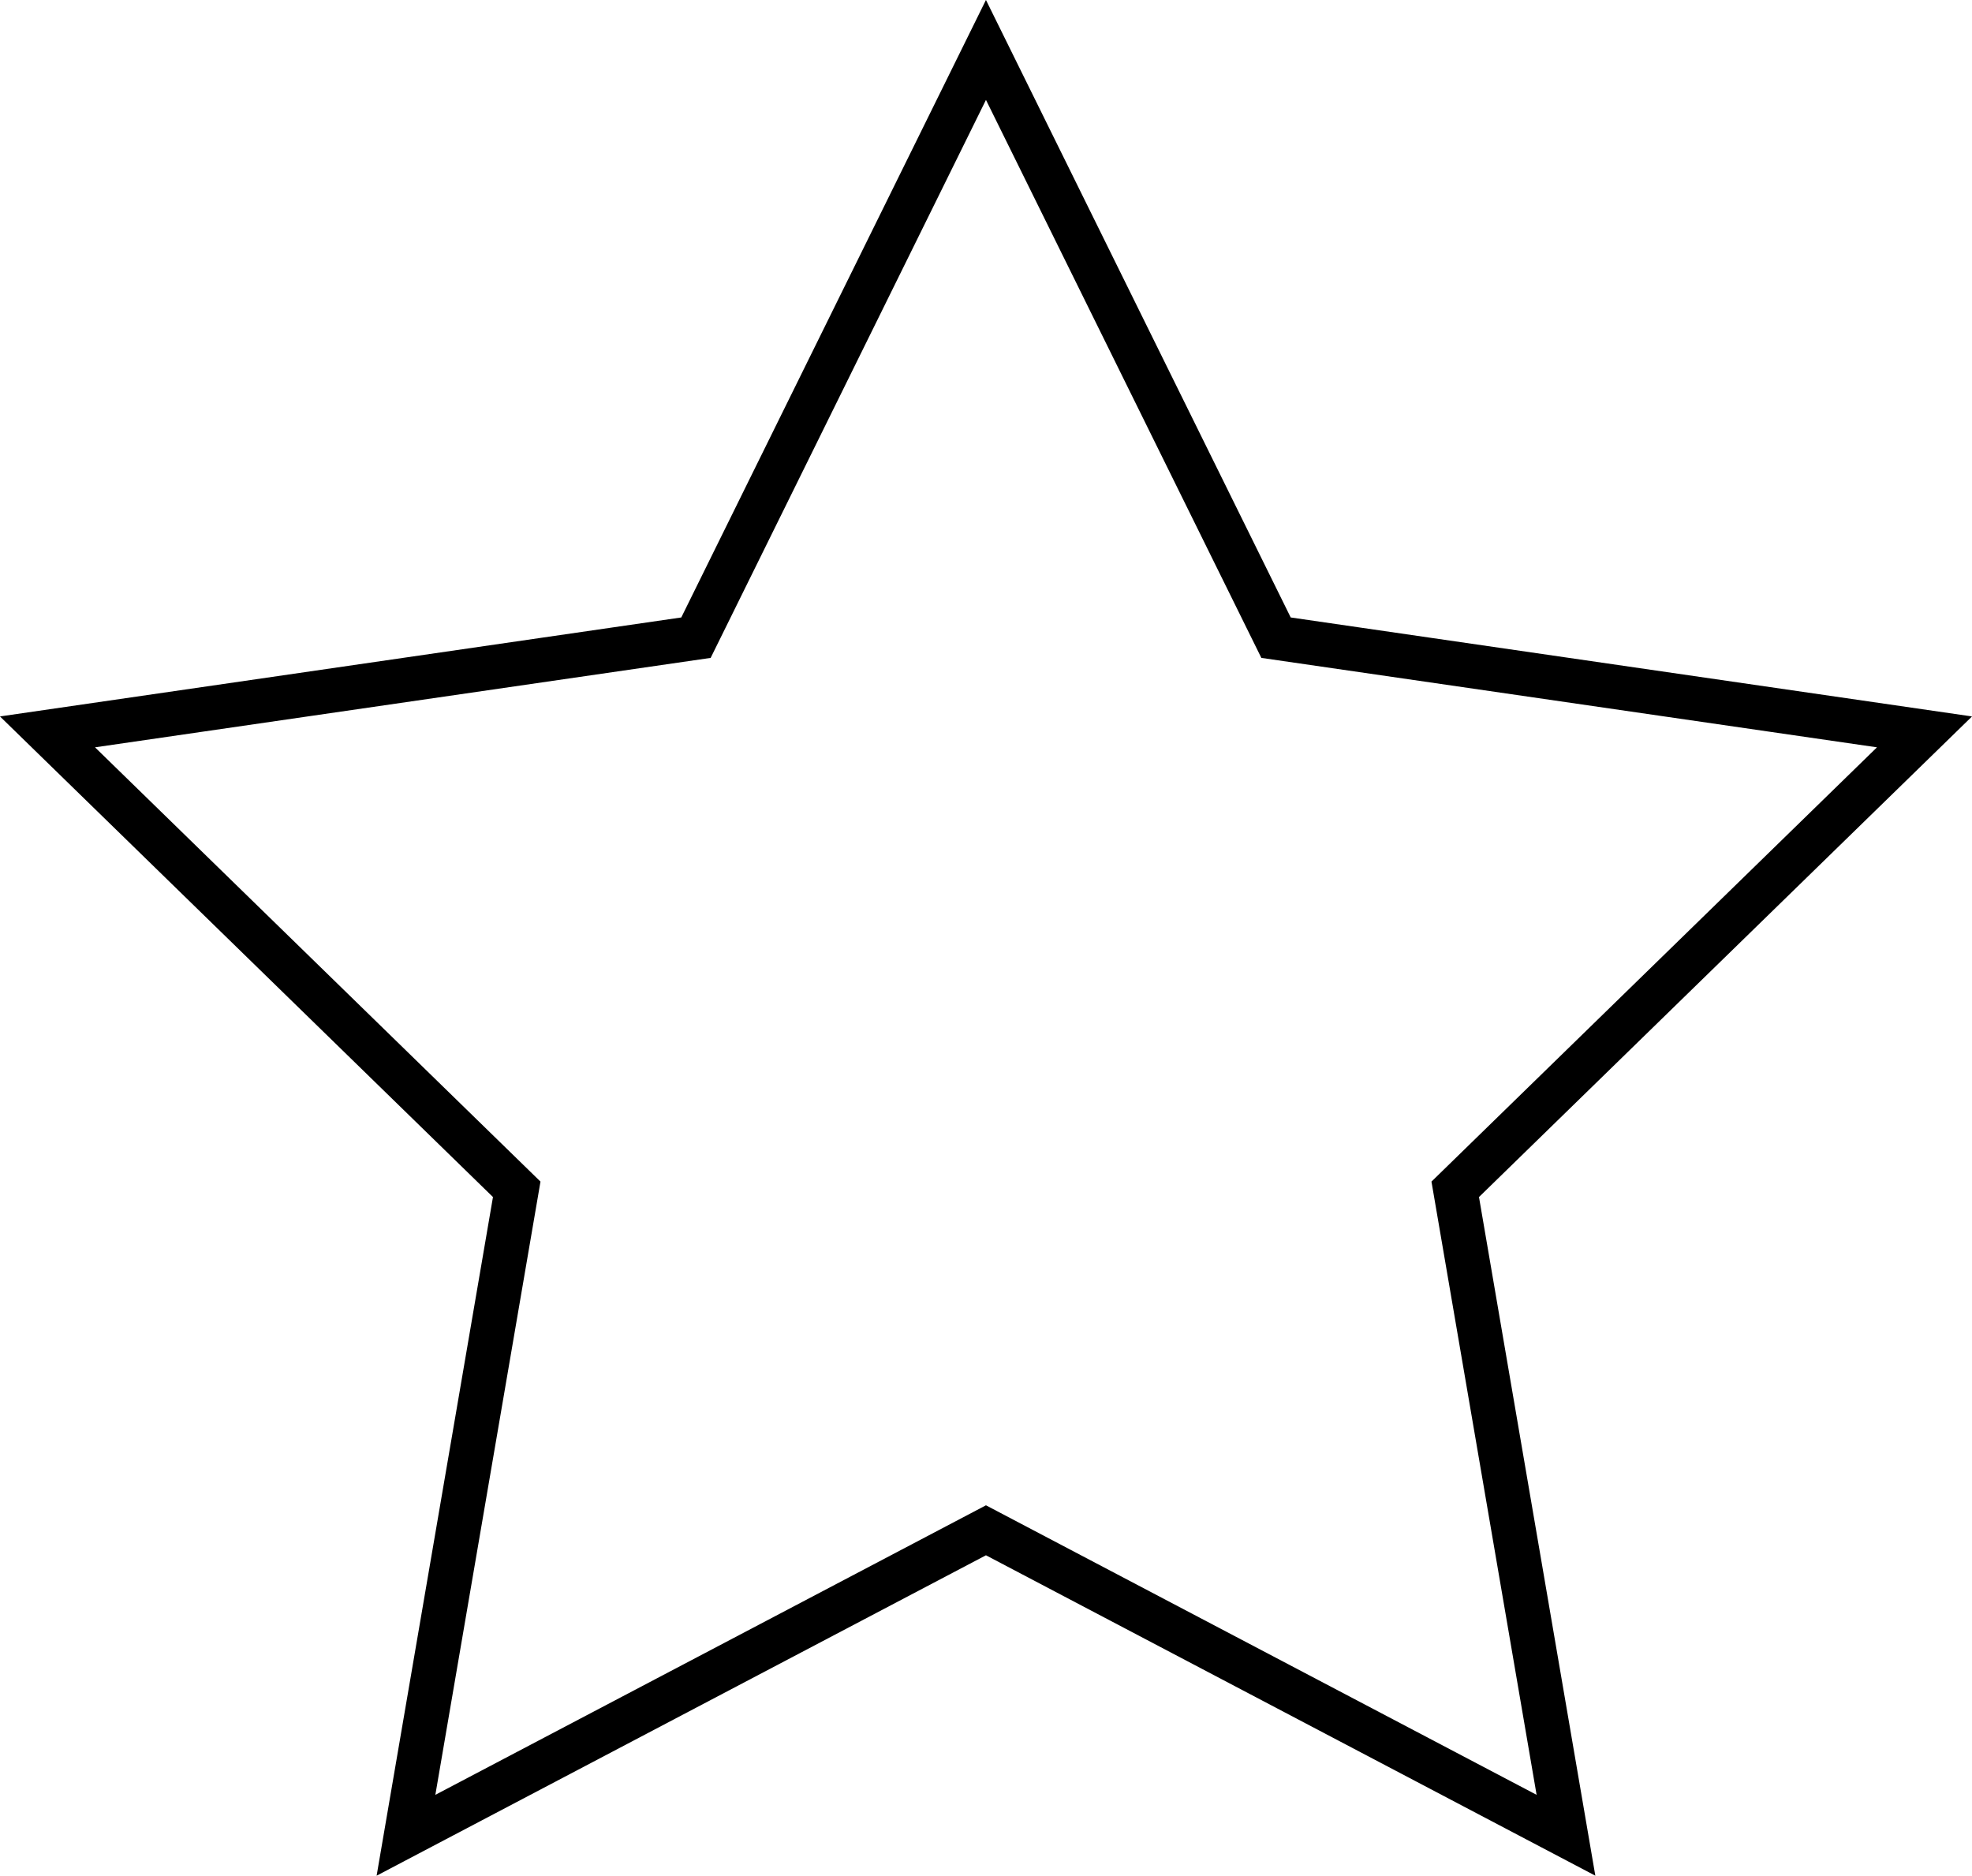 <?xml version="1.0" encoding="utf-8"?>
<!-- Generator: Adobe Illustrator 16.0.0, SVG Export Plug-In . SVG Version: 6.00 Build 0)  -->
<!DOCTYPE svg PUBLIC "-//W3C//DTD SVG 1.1//EN" "http://www.w3.org/Graphics/SVG/1.1/DTD/svg11.dtd">
<svg version="1.1" id="Layer_1" xmlns="http://www.w3.org/2000/svg" xmlns:xlink="http://www.w3.org/1999/xlink" x="0px" y="0px"
	 width="44.59px" height="42.407px" viewBox="0 0 44.59 42.407" enable-background="new 0 0 44.59 42.407" xml:space="preserve">
<polygon fill="none" stroke="#000000" stroke-miterlimit="10" points="22.294,1.129 28.853,14.417 43.516,16.547 32.905,26.889 
	35.409,41.493 22.294,34.598 9.18,41.493 11.684,26.889 1.074,16.547 15.737,14.417 "/>
</svg>
